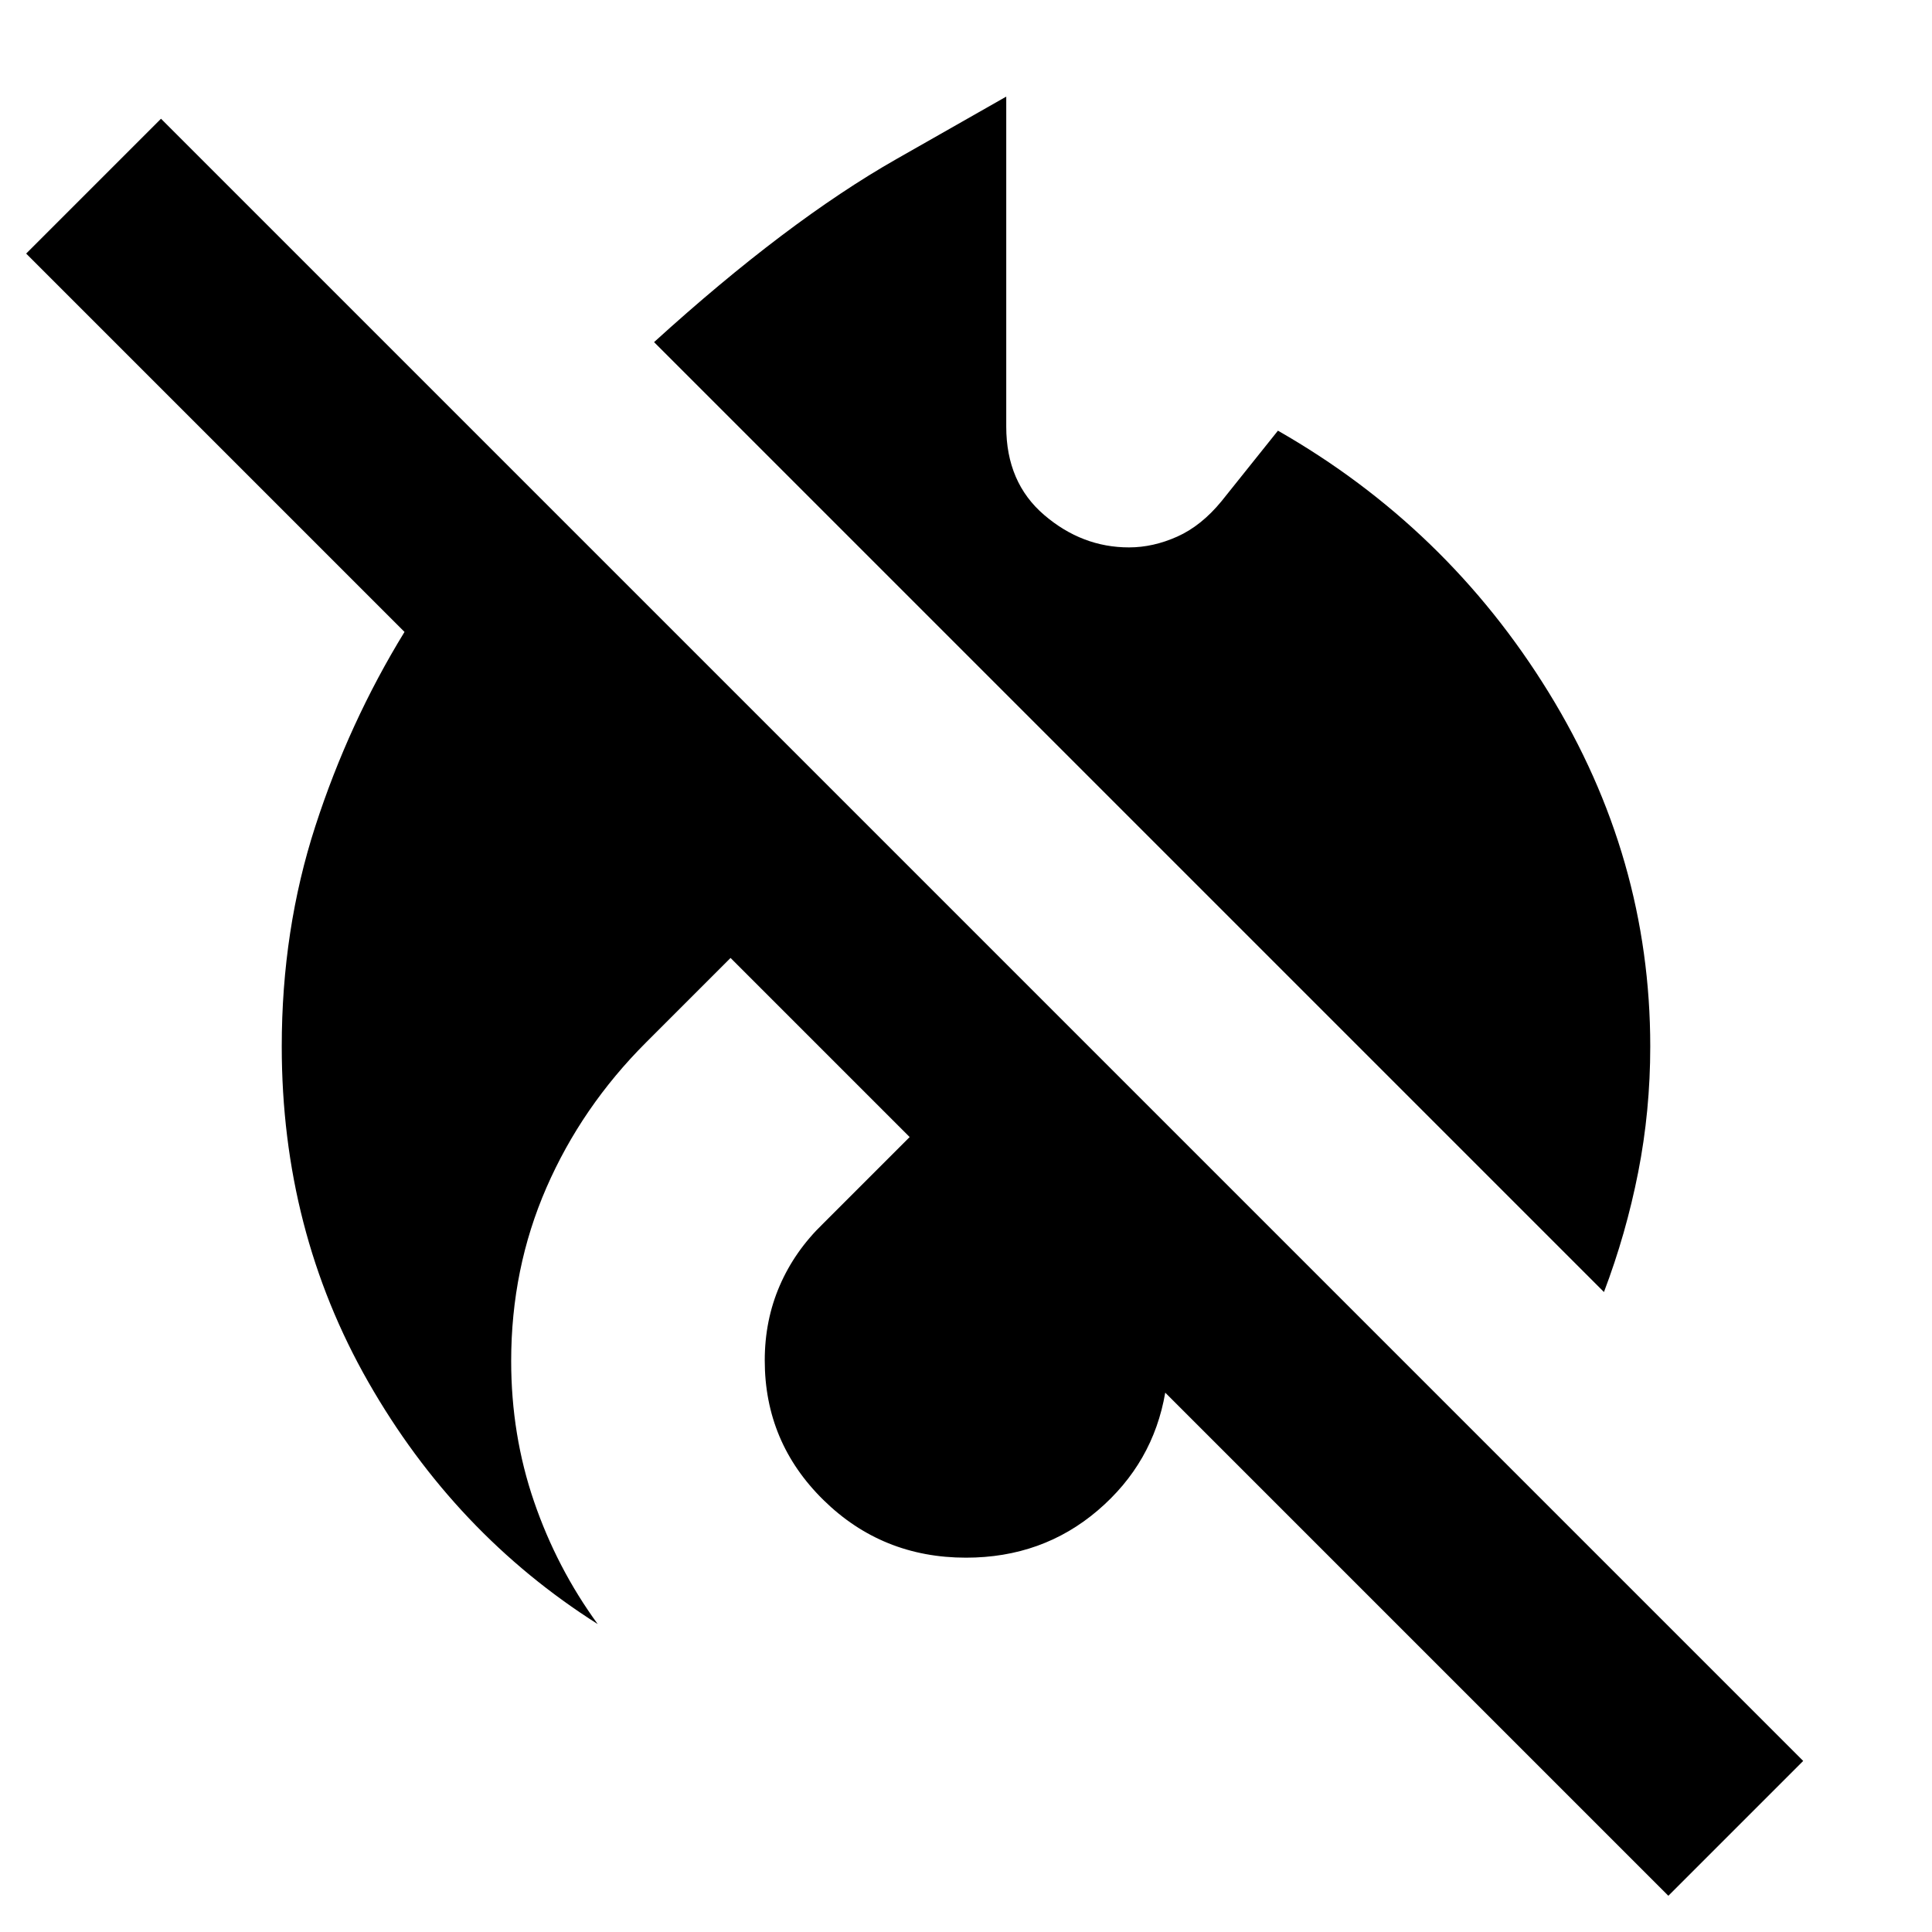 <svg xmlns="http://www.w3.org/2000/svg" height="24" viewBox="0 -960 960 960" width="24"><path d="M829-18 675-172l-96-96q-6 35-33.5 58.5T480-186q-41.667 0-70.833-28.653Q380-243.305 380-284q0-20 7.457-37.2Q394.914-338.4 409-352l43-43-89-89-42 42q-32 32-49.5 72.176T254-283.732q0 36.732 11.347 69.806T297-153q-71-45-114-120.3-43-75.301-43-166.7 0-58 16.689-109.478Q173.377-600.957 201-646L13-834l67-67L896-85l-67 67Zm-32-300L325-790q66-60 120.5-91l54.5-31v164q0 27.75 18.827 43.875T561-688q12 0 23.977-5.367Q596.955-698.733 607-711l28-35q84 48 134.5 130T820-440q0 32-6 62.5T797-318Z"/></svg>